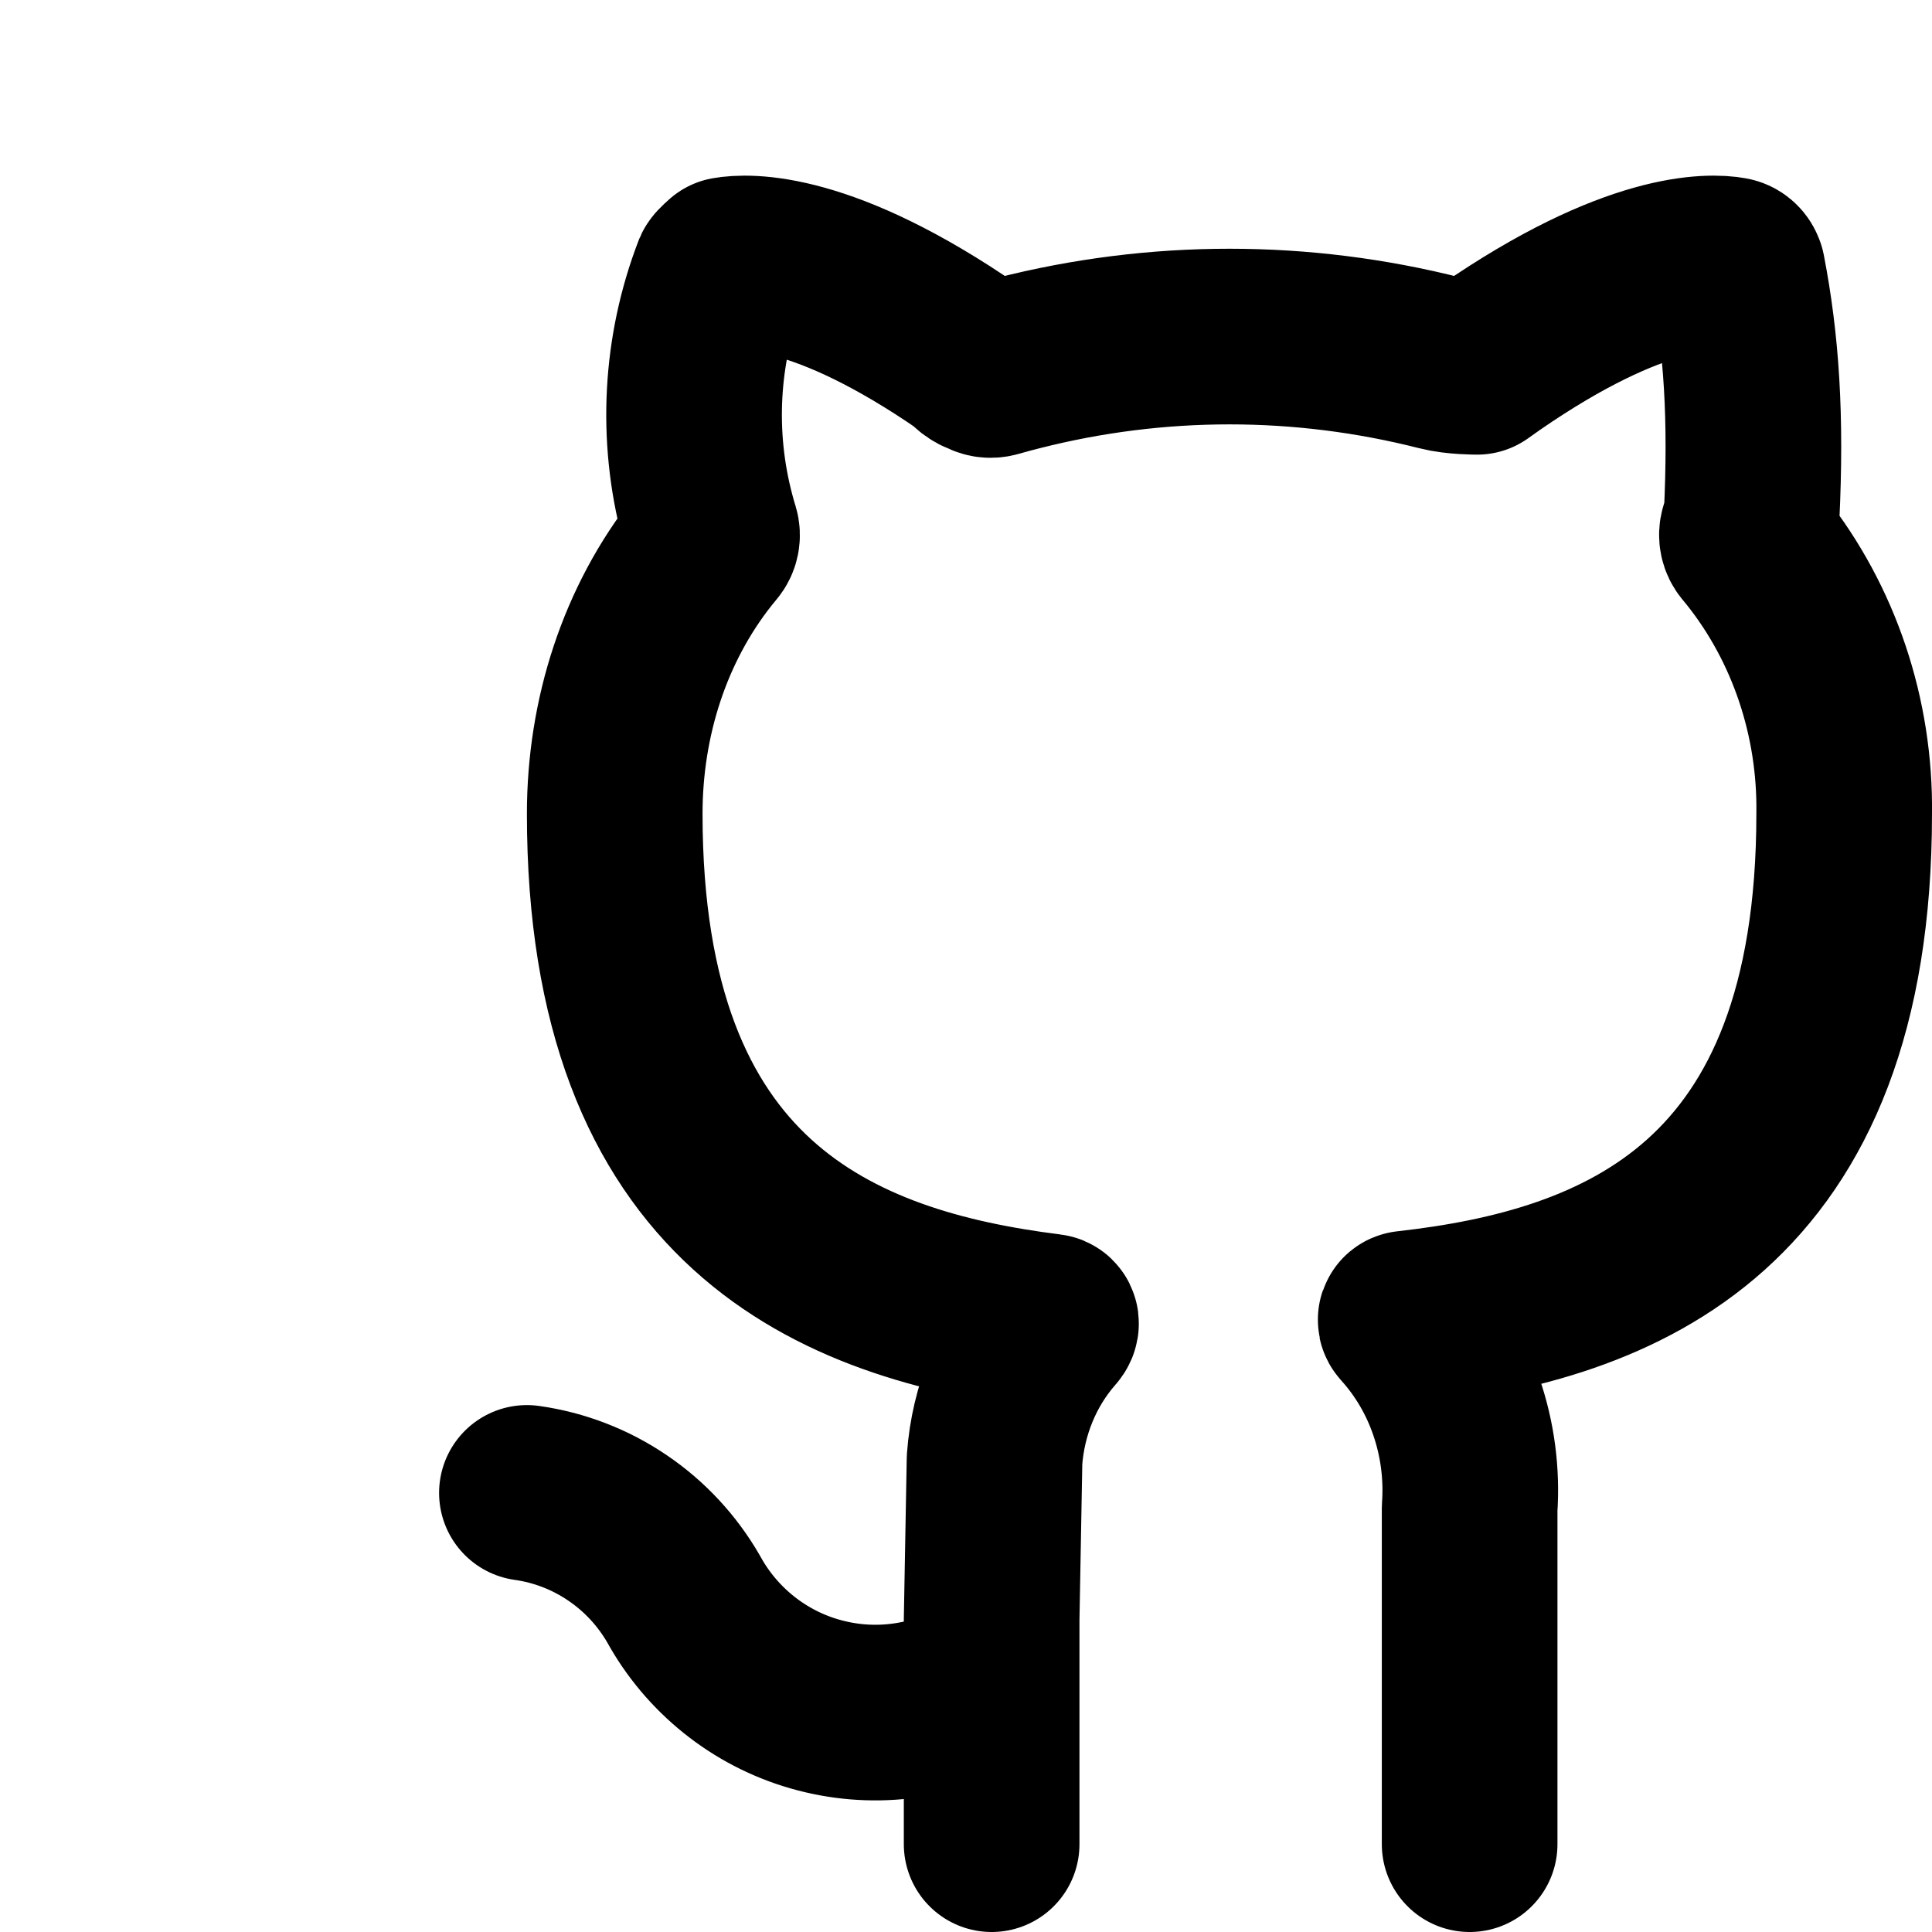 <svg width="30" height="30" viewBox="0 0 18 22" fill="none" xmlns="http://www.w3.org/2000/svg">
	<g>
		<path d="M9.292 21V18.441L9.325 16.622C9.366 16.056 9.586 15.523 9.949 15.11C9.979 15.076 9.97 15.051 9.949 15.049V15.049C7.526 14.746 5 13.723 5 9.267C5 8.17 5.343 7.106 6.004 6.272C6.028 6.243 6.051 6.214 6.075 6.185V6.185C6.106 6.148 6.116 6.098 6.102 6.051C6.101 6.049 6.1 6.046 6.099 6.043C6.083 5.99 6.068 5.937 6.054 5.883C5.811 4.965 5.863 3.984 6.205 3.098C6.213 3.079 6.287 3.015 6.287 3.015C6.502 2.977 7.37 2.925 9.033 4.073C9.137 4.184 9.191 4.184 9.191 4.184C9.229 4.212 9.278 4.22 9.323 4.207C9.325 4.207 9.326 4.206 9.328 4.206C9.328 4.206 9.328 4.206 9.328 4.206C9.417 4.181 9.506 4.156 9.596 4.134C11.177 3.732 12.823 3.732 14.404 4.134C14.574 4.178 14.82 4.177 14.82 4.177C14.87 4.141 14.919 4.107 14.967 4.073C16.626 2.928 17.489 2.976 17.705 3.015C17.705 3.015 17.705 3.015 17.705 3.015C17.74 3.021 17.768 3.046 17.781 3.079C17.783 3.084 17.784 3.088 17.786 3.092C17.945 3.915 18 4.746 17.946 5.883C17.931 5.938 17.916 5.993 17.899 6.047V6.047C17.884 6.096 17.895 6.149 17.928 6.189C17.929 6.19 17.93 6.191 17.931 6.192C17.953 6.219 17.974 6.245 17.996 6.272C18.657 7.106 19.015 8.17 19 9.267C19 13.747 16.456 14.743 14.021 15.015V15.015C14.007 15.017 14.001 15.033 14.011 15.044C14.014 15.048 14.018 15.052 14.021 15.056C14.267 15.33 14.458 15.654 14.581 16.01C14.71 16.382 14.763 16.78 14.735 17.175V21" stroke="currentColor" stroke-width="2" stroke-linecap="round" stroke-linejoin="round">
		</path>
		<path d="M4 17C4.369 17.052 4.722 17.188 5.031 17.398C5.34 17.607 5.597 17.884 5.784 18.208C5.942 18.496 6.156 18.75 6.413 18.956C6.669 19.161 6.964 19.314 7.279 19.404C7.595 19.495 7.925 19.523 8.251 19.485C8.577 19.448 8.893 19.346 9.179 19.186" stroke="currentColor" stroke-width="2" stroke-linecap="round" stroke-linejoin="round">
		</path>
	</g>
</svg>
